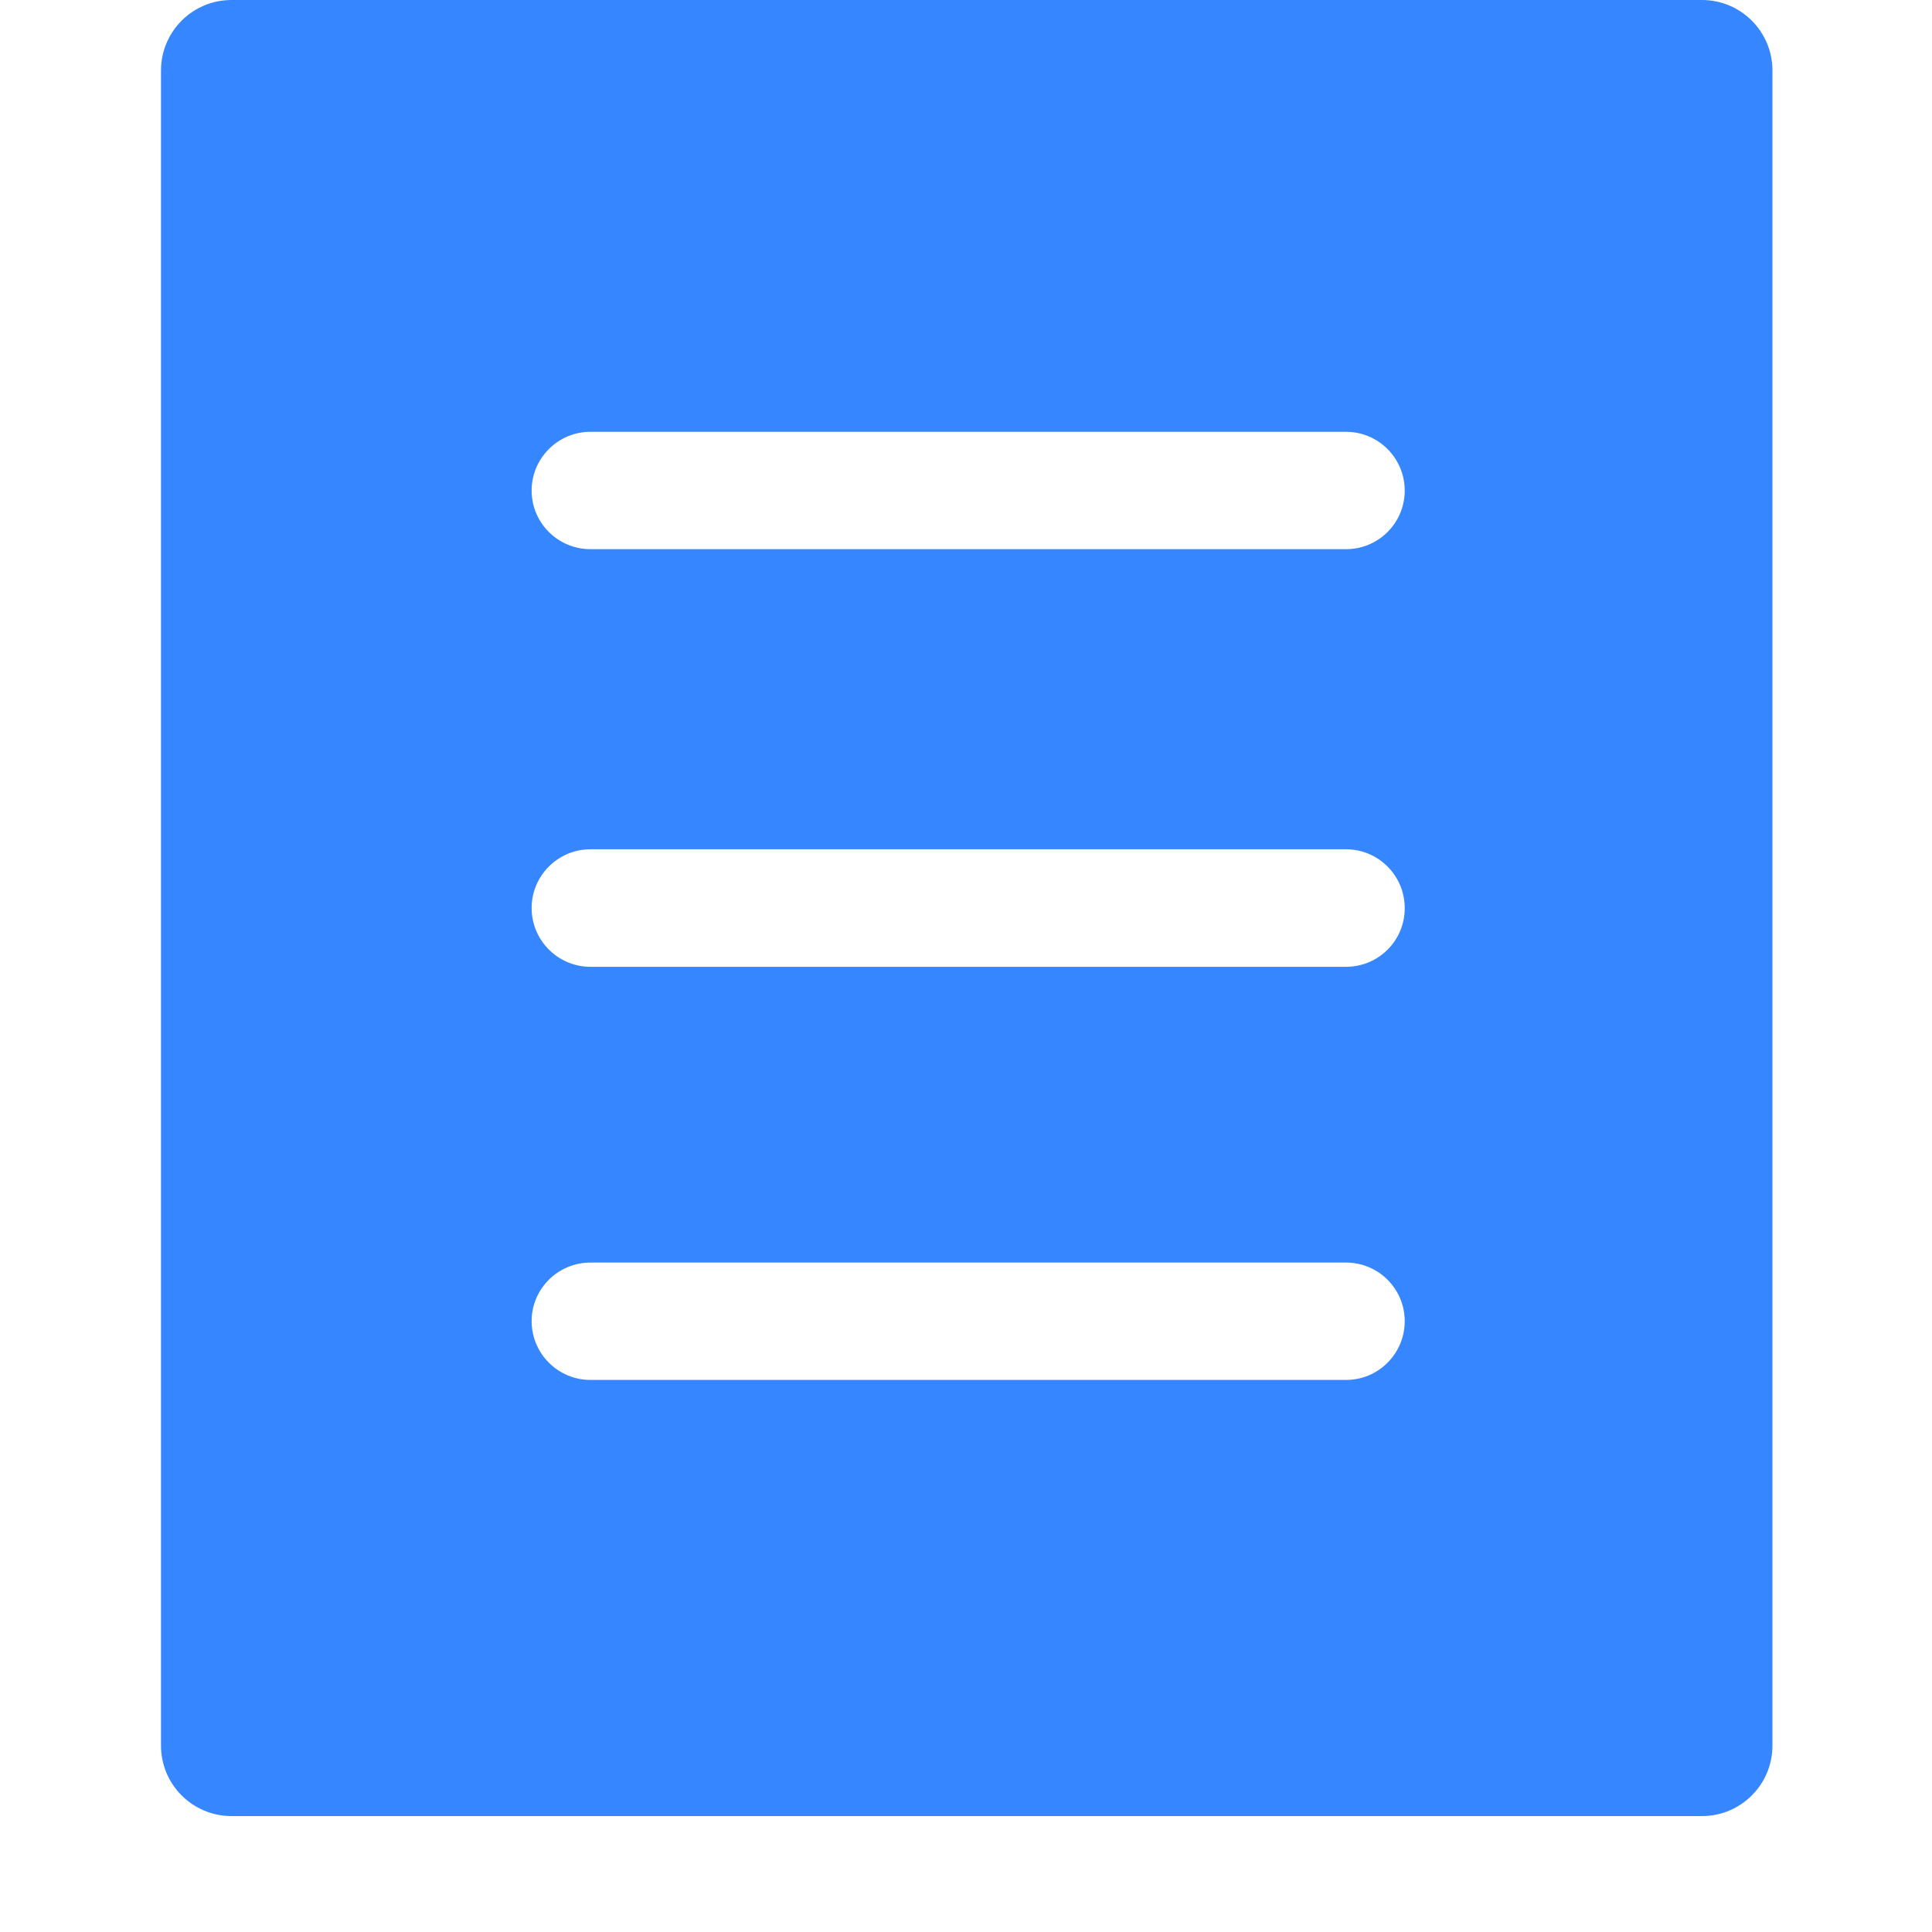<svg width="12" height="12" viewBox="0 0 12 12" fill="none" xmlns="http://www.w3.org/2000/svg">
<g id="Frame" clip-path="url(#clip0_3443_57119)">
<path id="Vector" d="M10.571 0H1.438C1.196 0 1 0.196 1 0.438V10.842C1 11.084 1.196 11.28 1.438 11.28H10.571C10.813 11.28 11.009 11.084 11.009 10.842V0.438C11.009 0.196 10.813 0 10.571 0ZM8.361 8.571H3.667C3.466 8.571 3.302 8.407 3.302 8.206C3.302 8.005 3.466 7.842 3.667 7.842H8.36C8.562 7.842 8.725 8.005 8.725 8.206C8.725 8.407 8.562 8.571 8.361 8.571ZM8.361 6.005H3.667C3.466 6.005 3.302 5.841 3.302 5.64C3.302 5.439 3.466 5.275 3.667 5.275H8.36C8.562 5.275 8.725 5.439 8.725 5.64C8.726 5.842 8.562 6.005 8.361 6.005ZM8.361 3.411H3.667C3.466 3.411 3.302 3.248 3.302 3.047C3.302 2.846 3.466 2.682 3.667 2.682H8.36C8.562 2.682 8.725 2.846 8.725 3.047C8.725 3.248 8.562 3.411 8.361 3.411Z" fill="#3586FF"/>
</g>
<defs>
<clipPath id="clip0_3443_57119">
<rect width="12" height="12" fill="white"/>
</clipPath>
</defs>
</svg>
